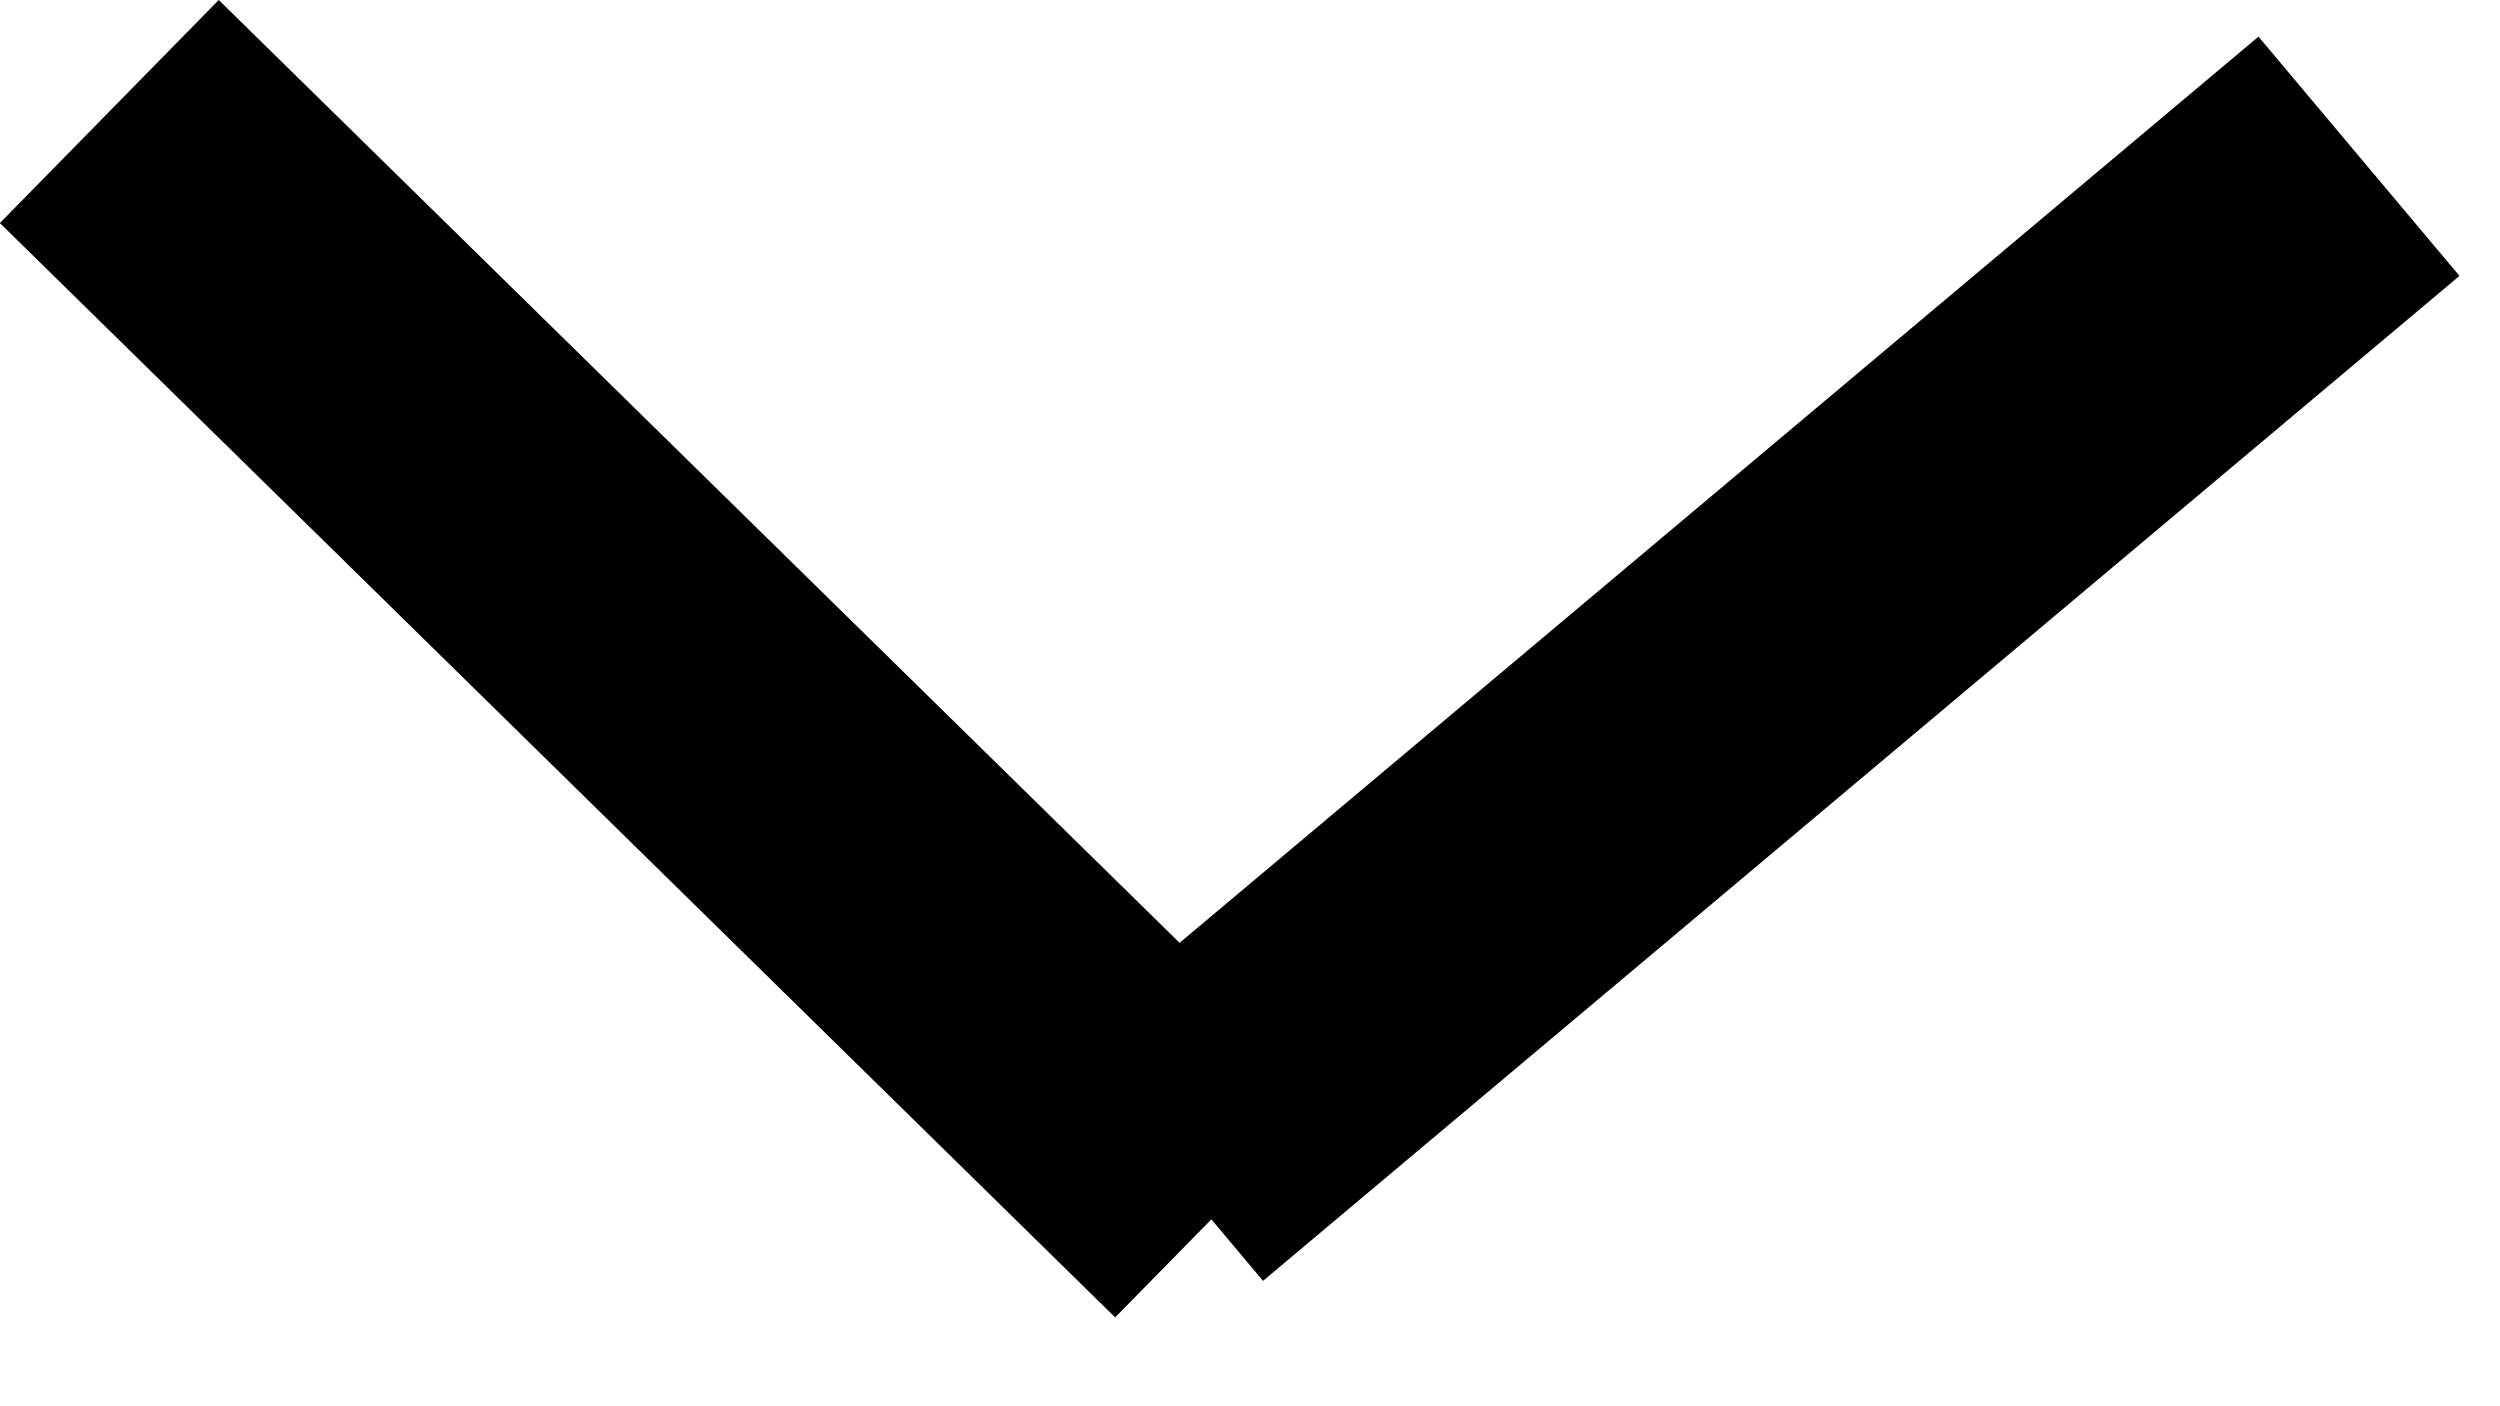 <svg width="16" height="9" viewBox="0 0 16 9" fill="none" xmlns="http://www.w3.org/2000/svg">
<rect x="6.797" y="6.666" width="10" height="2" transform="rotate(-40.028 6.797 6.666)" fill="black"/>
<rect x="1.4" width="10" height="2" transform="rotate(44.458 1.4 0)" fill="black"/>
</svg>
